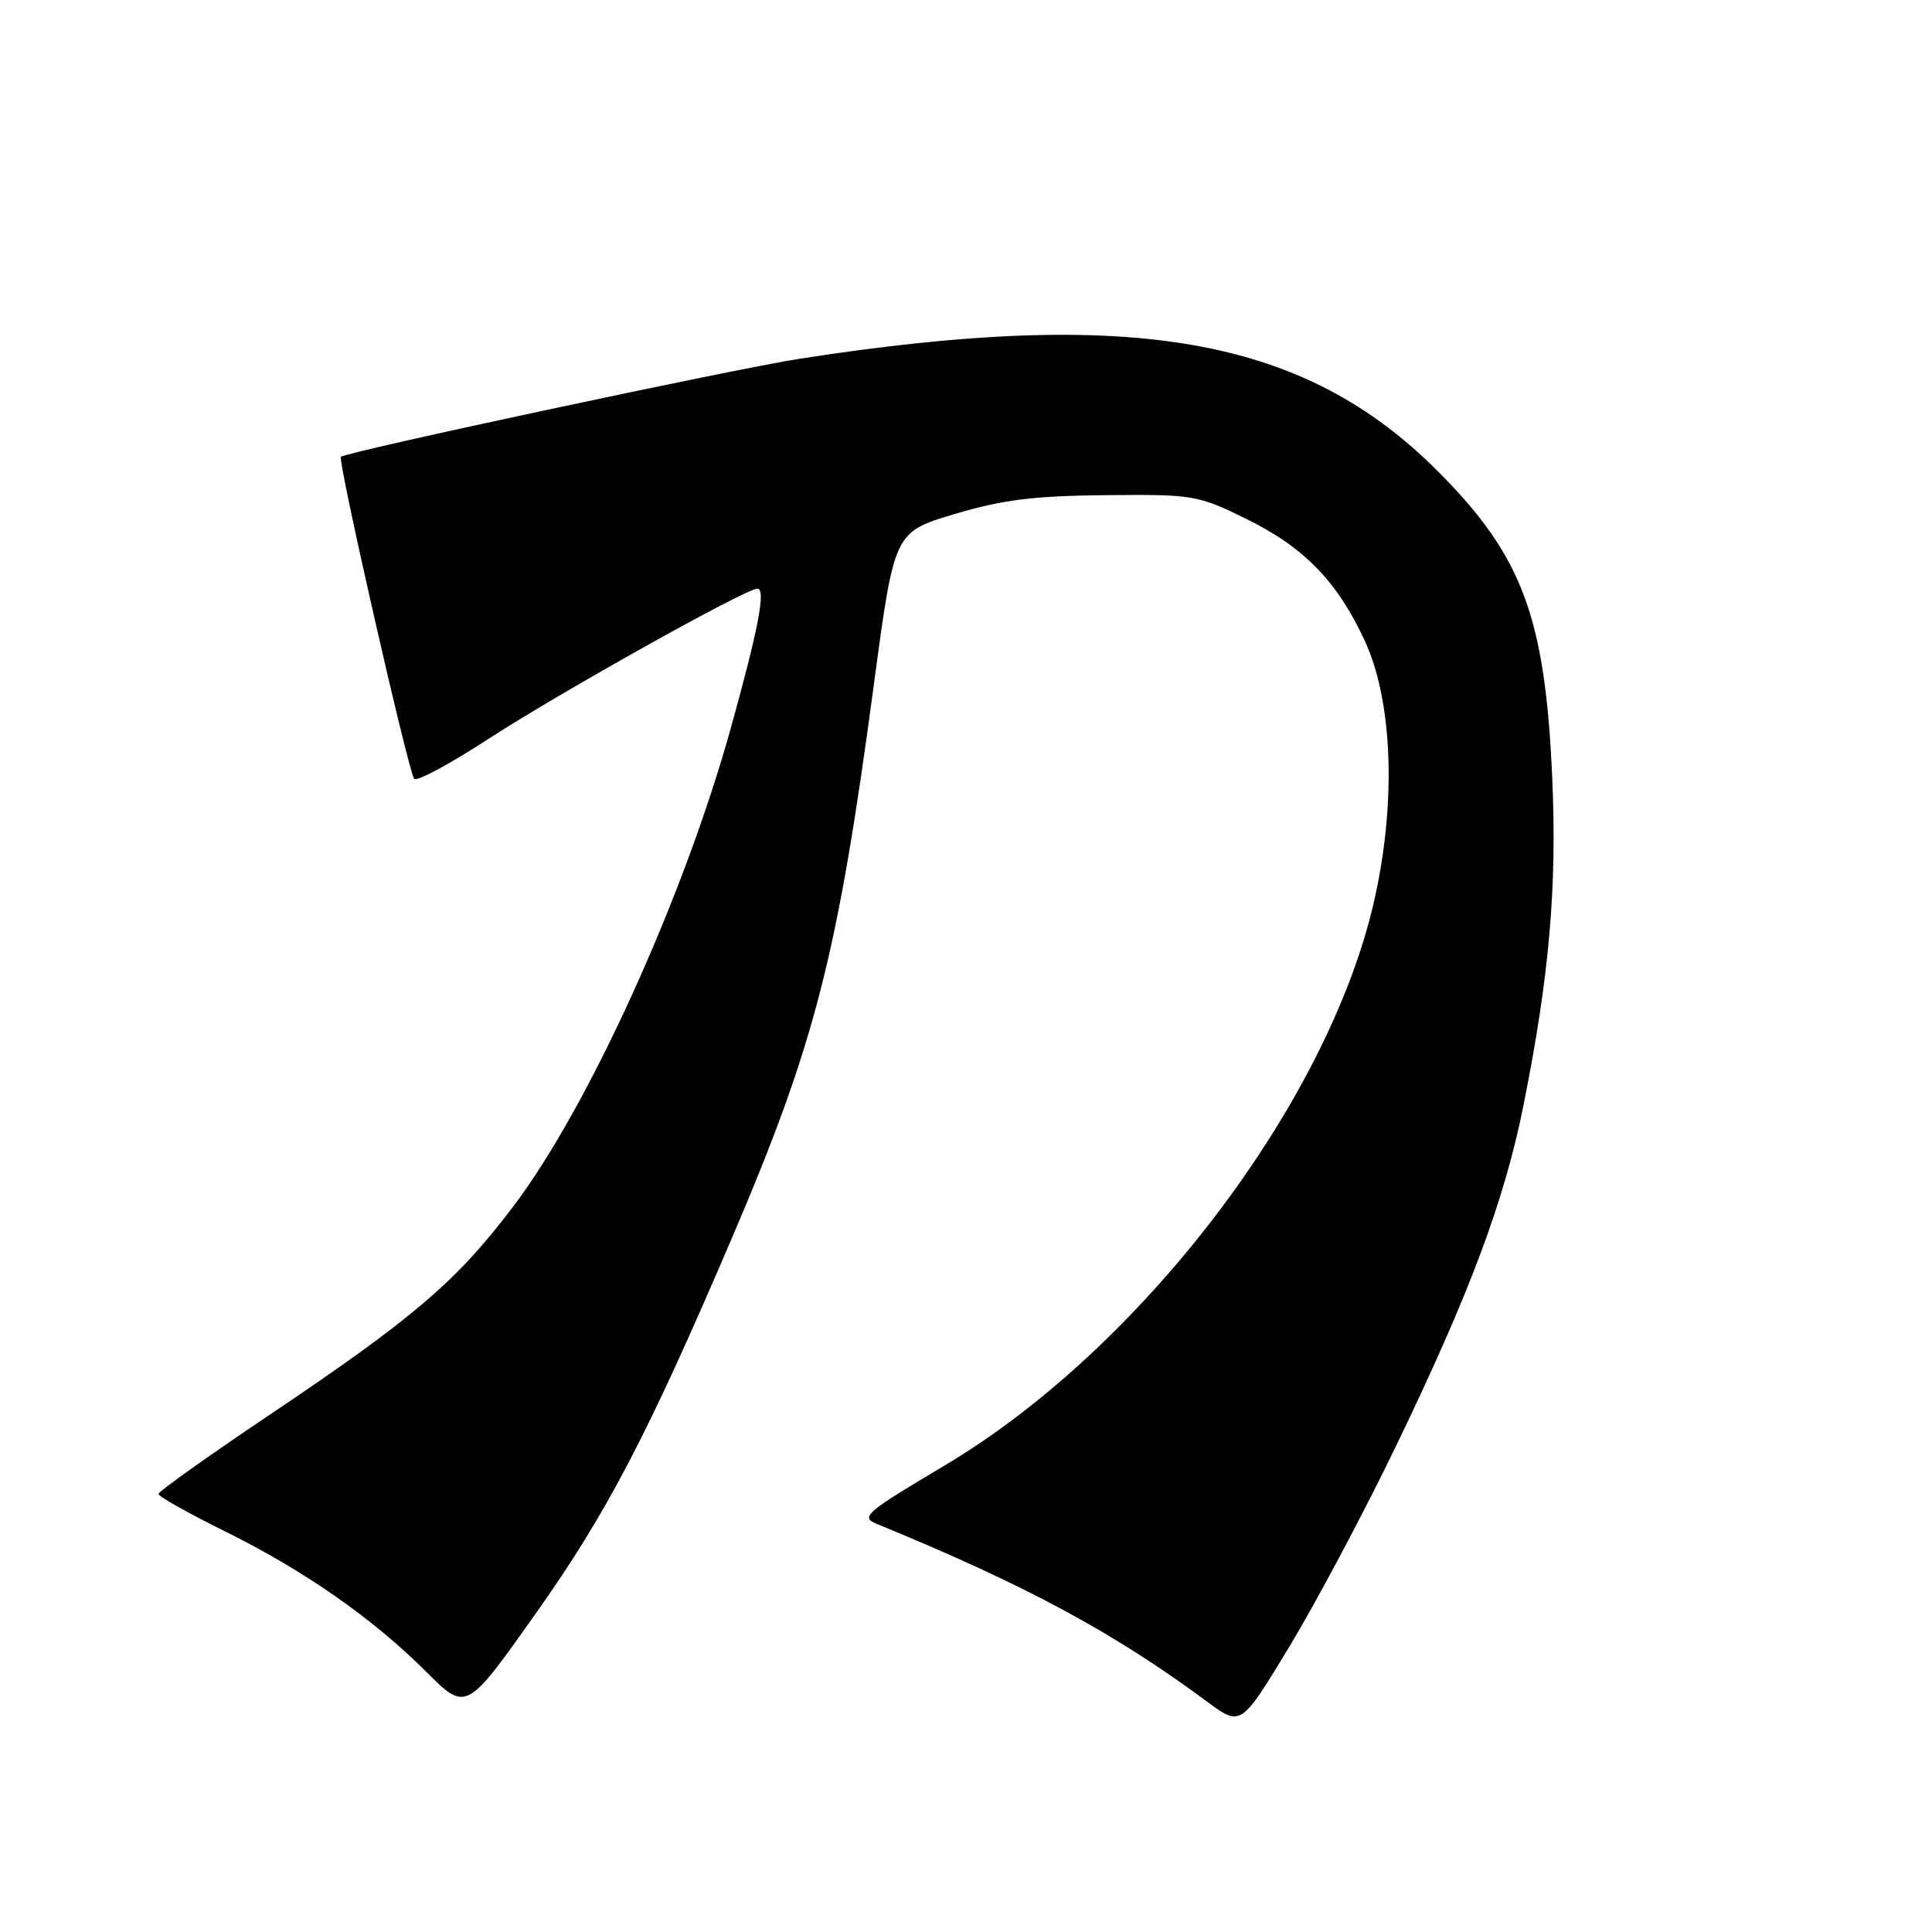 <?xml version="1.0" encoding="UTF-8" standalone="no"?>
<!DOCTYPE svg PUBLIC "-//W3C//DTD SVG 1.1//EN" "http://www.w3.org/Graphics/SVG/1.1/DTD/svg11.dtd" >
<svg xmlns="http://www.w3.org/2000/svg" xmlns:xlink="http://www.w3.org/1999/xlink" version="1.1" viewBox="0 0 256 256">
 <g >
 <path fill="currentColor"
d=" M 185.03 191.50 C 194.76 171.35 199.34 159.10 201.87 146.46 C 205.29 129.37 206.32 117.61 205.68 103.10 C 204.74 81.77 201.74 73.71 190.56 62.48 C 172.80 44.66 150.21 40.67 106.00 47.53 C 97.24 48.89 45.92 59.86 45.17 60.53 C 44.71 60.95 54.13 102.35 54.88 103.20 C 55.23 103.59 59.65 101.21 64.72 97.91 C 74.21 91.75 98.81 78.00 100.35 78.00 C 101.52 78.00 100.51 83.26 96.83 96.50 C 90.58 118.97 77.98 146.68 68.04 159.82 C 60.49 169.80 54.87 174.61 35.62 187.54 C 27.58 192.94 21.00 197.63 21.00 197.96 C 21.00 198.29 24.94 200.50 29.75 202.88 C 40.33 208.11 49.39 214.44 56.49 221.53 C 61.78 226.82 61.78 226.82 71.05 213.71 C 80.44 200.44 85.83 190.11 97.00 164.00 C 108.04 138.17 110.98 126.69 115.82 90.50 C 118.50 70.50 118.50 70.50 126.50 68.11 C 132.84 66.22 136.99 65.70 146.51 65.61 C 158.15 65.50 158.71 65.60 165.17 68.77 C 172.82 72.53 177.22 77.07 180.86 84.95 C 184.58 93.03 185.04 106.58 182.02 119.64 C 175.84 146.38 151.13 178.77 125.11 194.22 C 114.71 200.40 113.98 201.02 116.14 201.91 C 135.83 209.98 147.54 216.28 159.96 225.49 C 164.43 228.79 164.43 228.79 170.87 218.15 C 174.41 212.29 180.79 200.30 185.03 191.50 Z "/>
</g>
</svg>